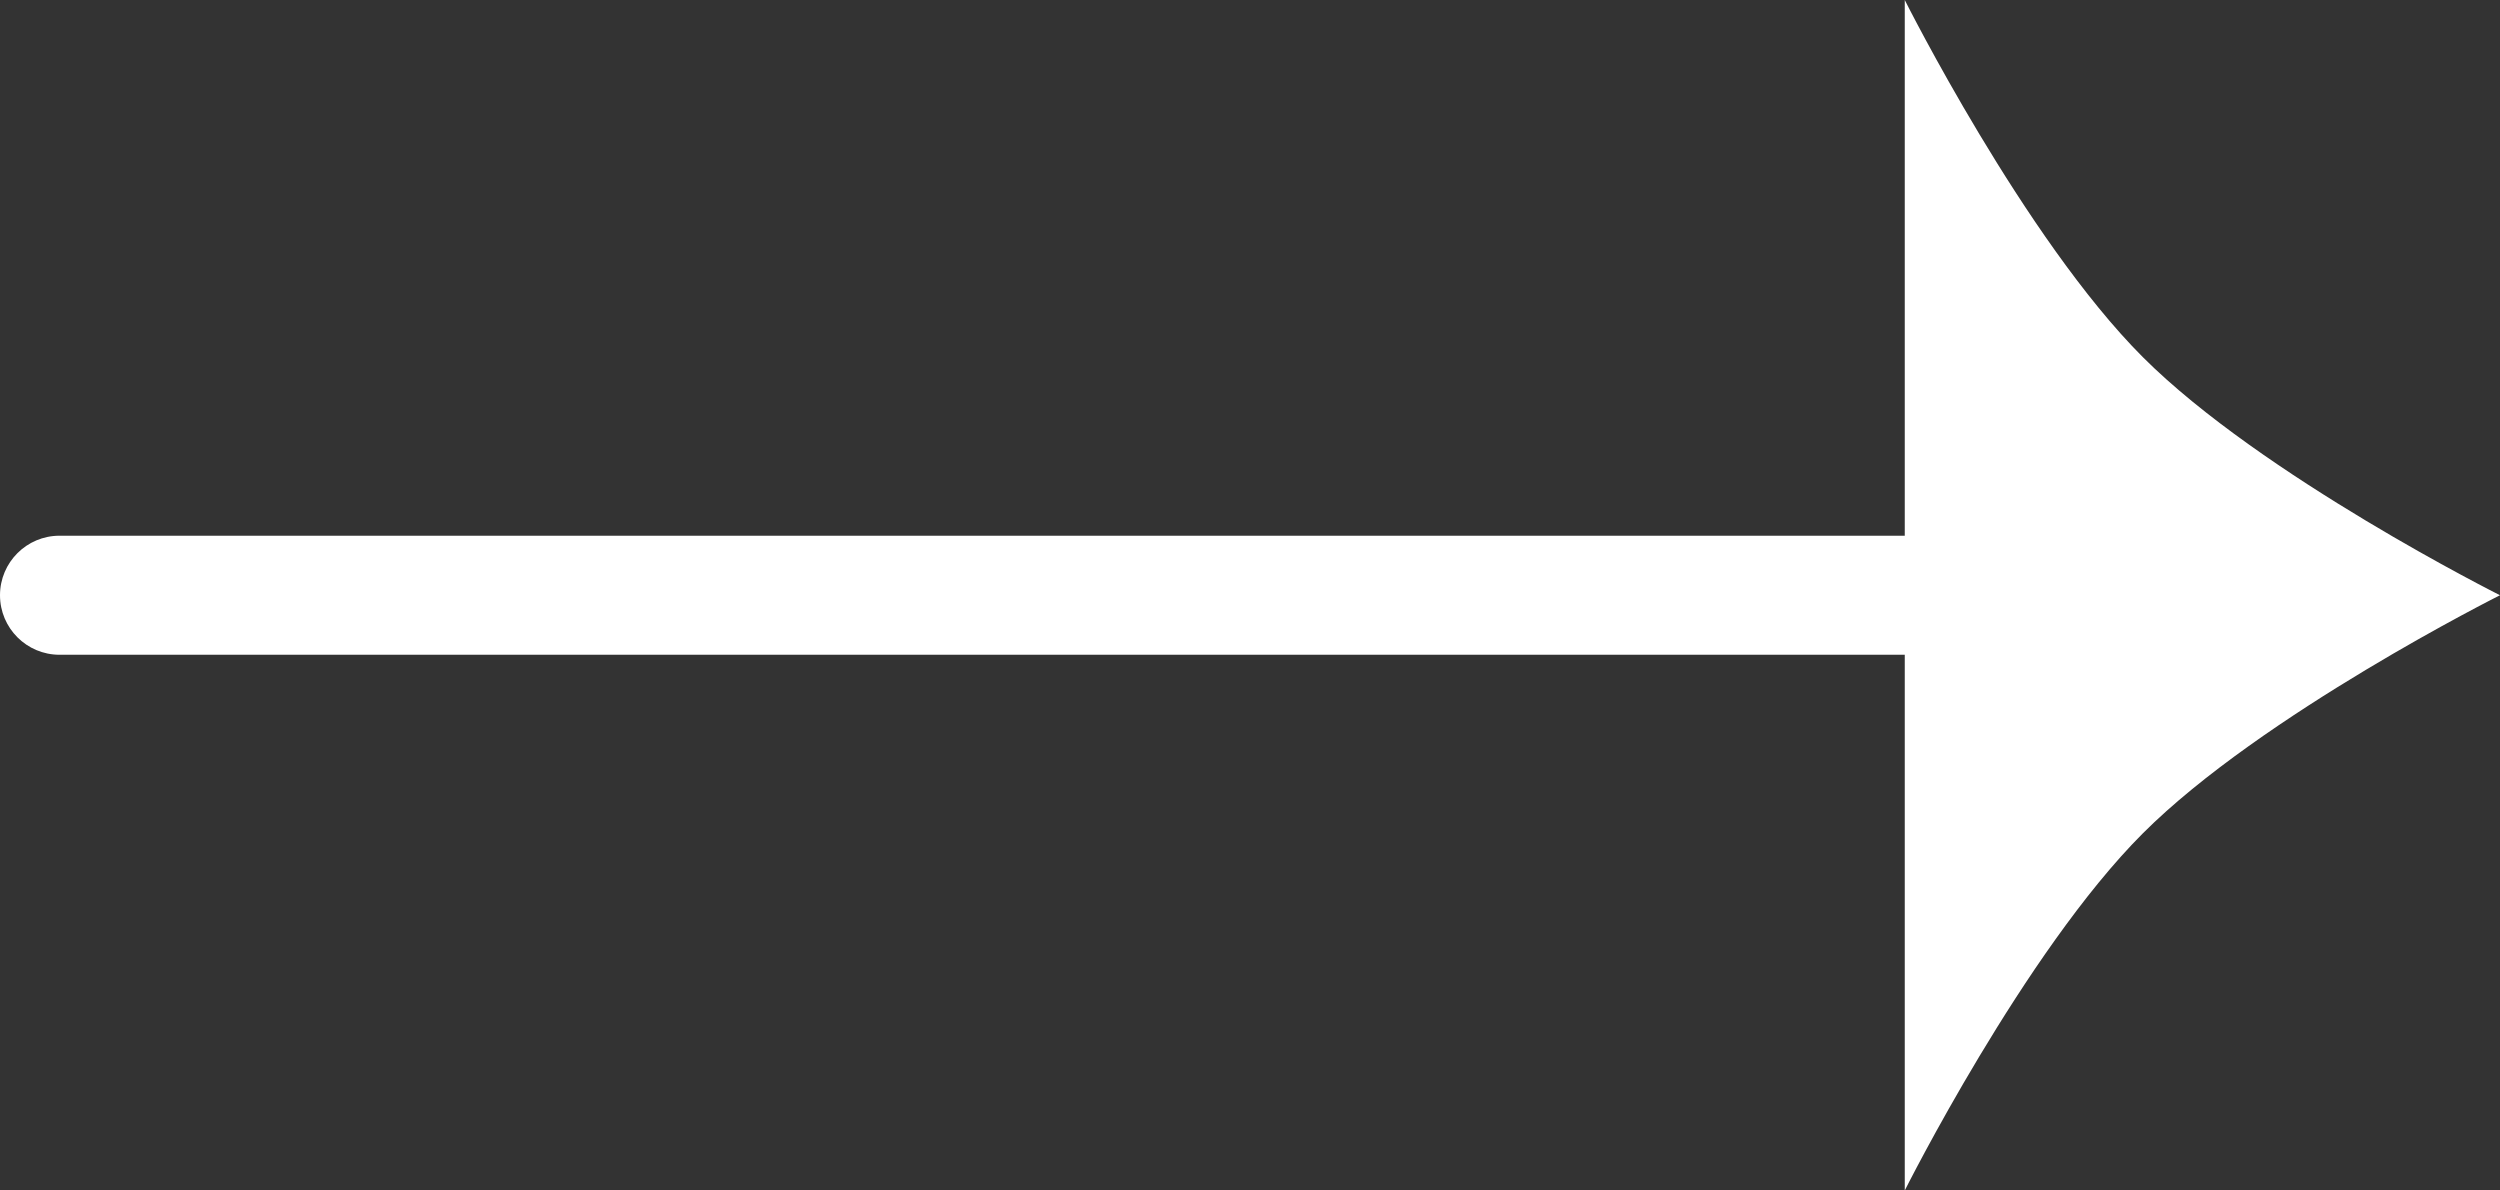 <svg width="21" height="10" viewBox="0 0 21 10" fill="none" xmlns="http://www.w3.org/2000/svg">
<rect x="0" y="0" width="21" height="10" fill="#333333" stroke="none"/>
<path fill-rule="evenodd" clip-rule="evenodd" d="M16 2.79754e-06C16 2.79754e-06 17.004 2.004 18 3C18.996 3.996 21 5 21 5C21 5 18.996 6.004 18 7C17.004 7.996 16 10 16 10L16 5.5L0.5 5.5C0.224 5.5 7.69256e-08 5.276 1.25208e-07 5C1.7349e-07 4.724 0.224 4.5 0.5 4.5L16 4.5L16 2.79754e-06Z" fill="white"/>
</svg>

